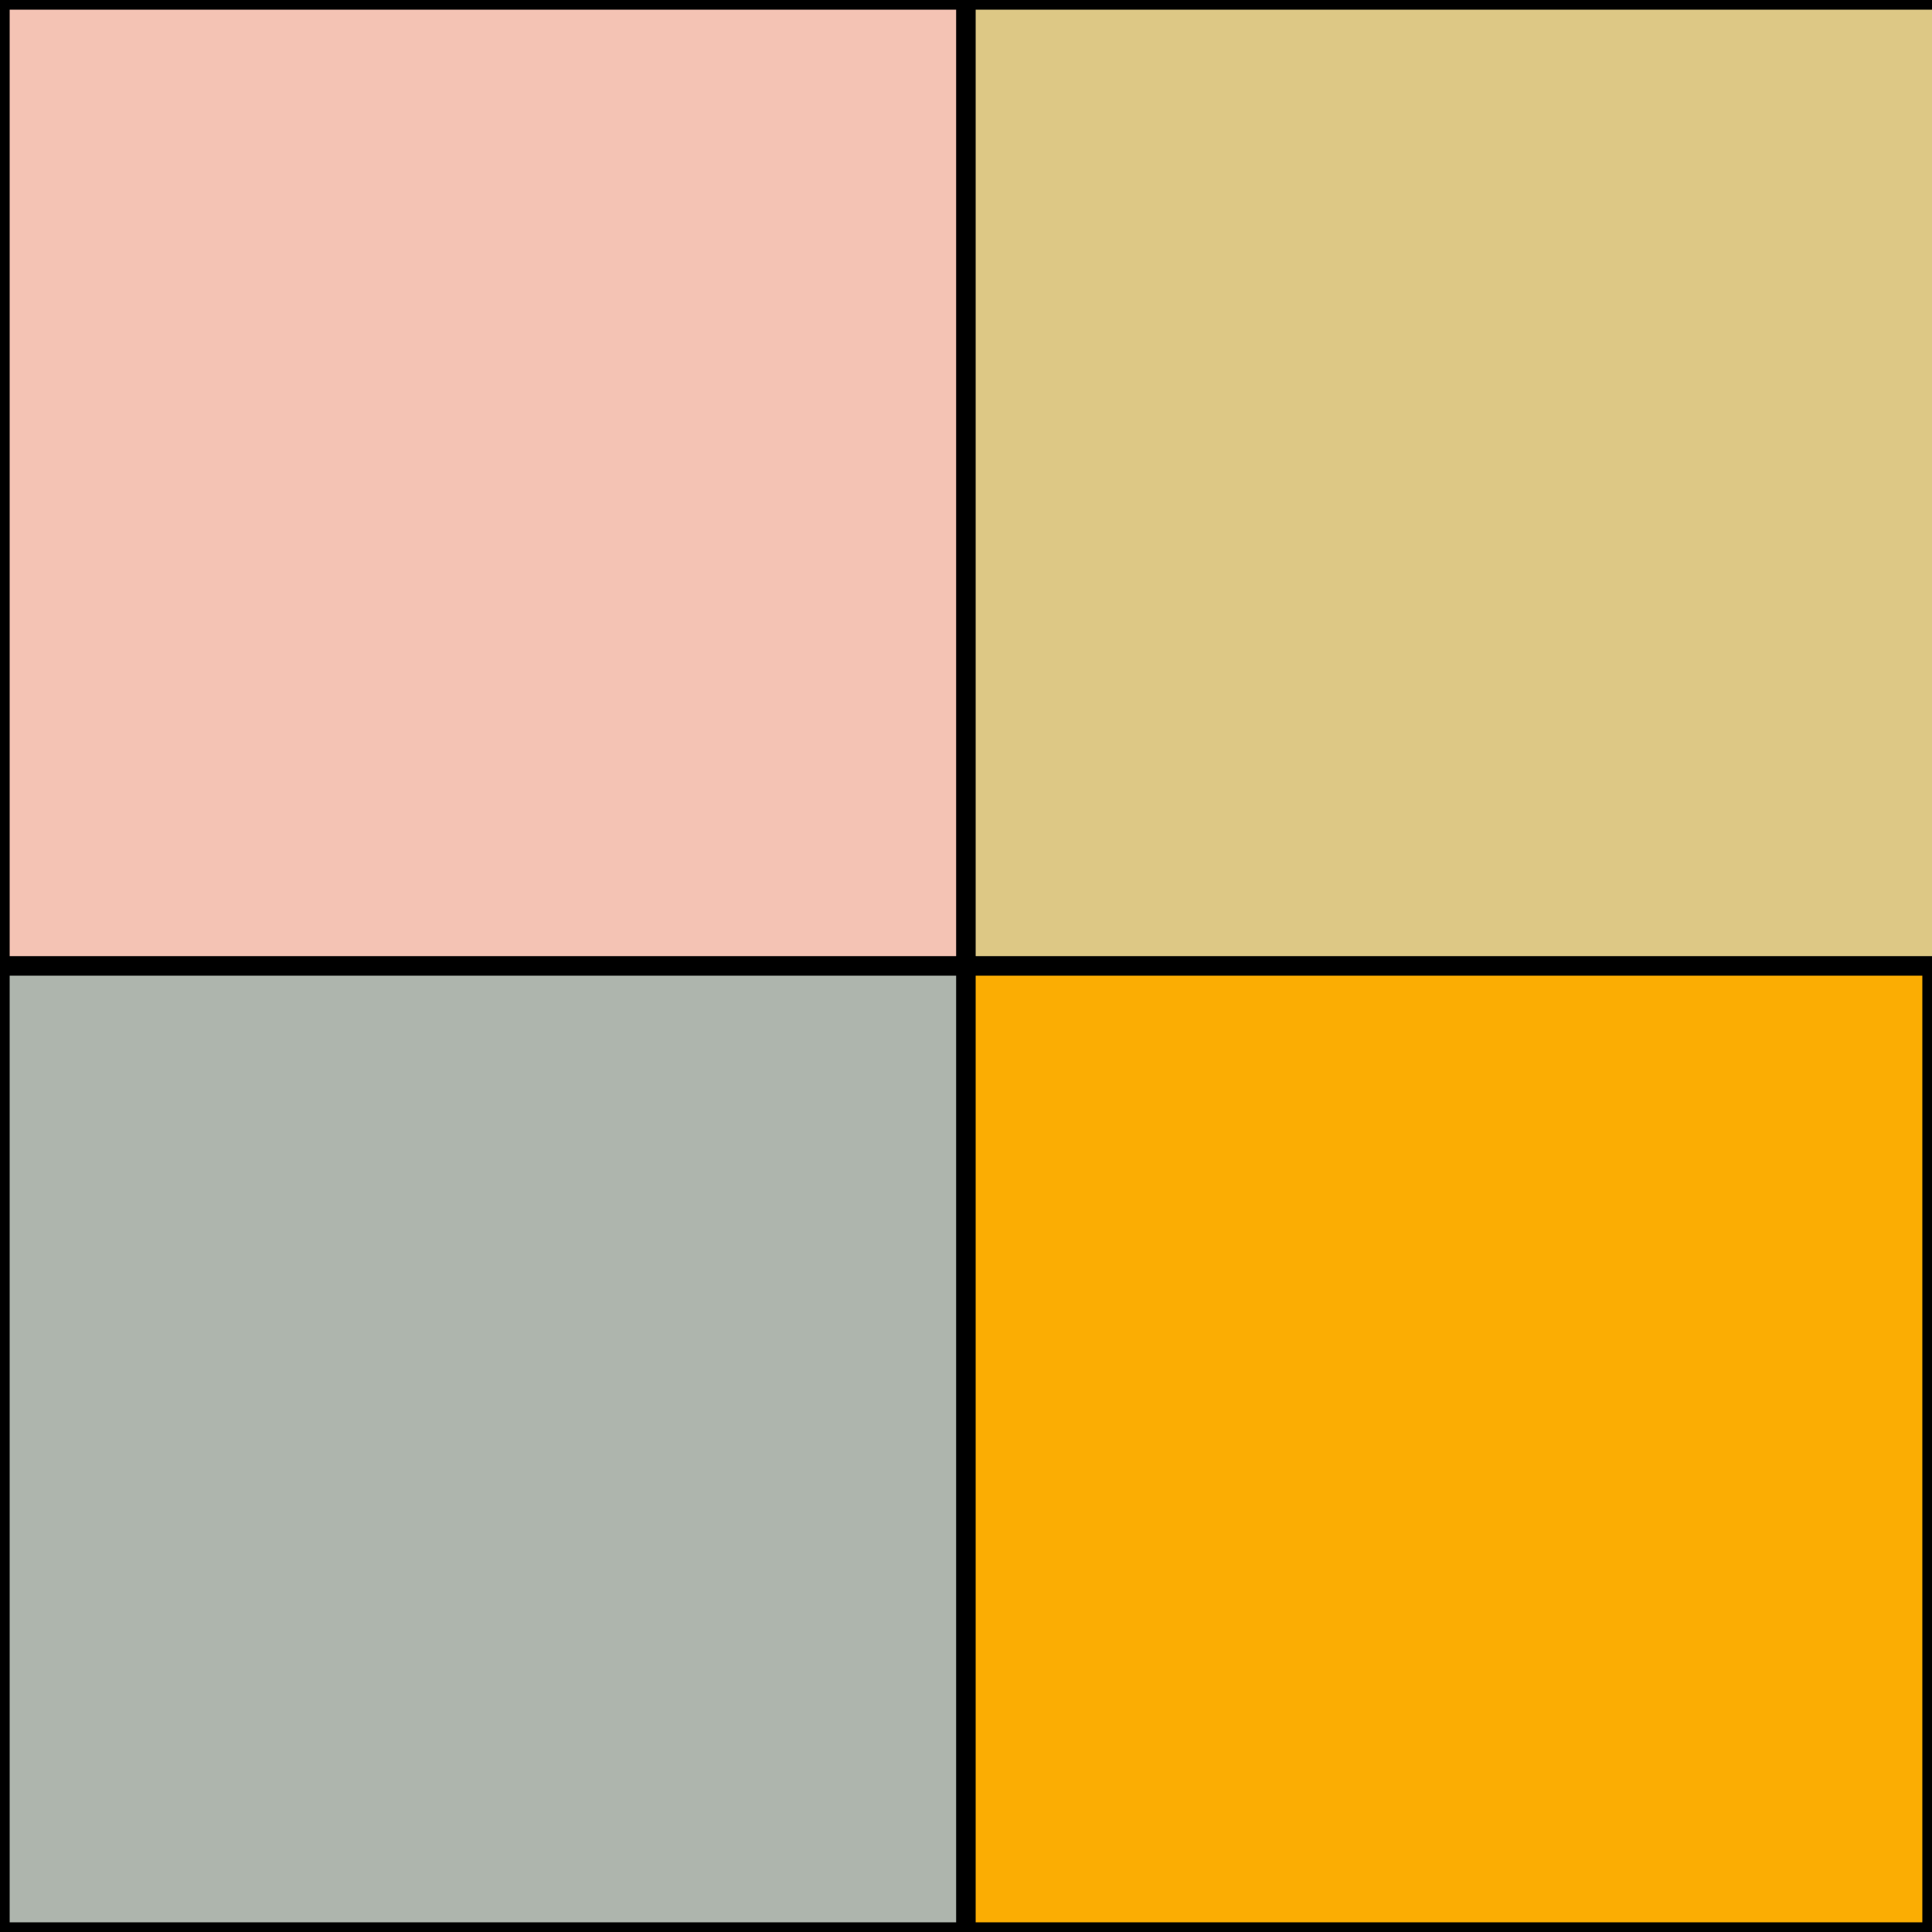 <?xml version="1.0" encoding="UTF-8" standalone="no"?>
<svg width="100%" height="100%" viewBox="0 0 20 20" version="1.1" xmlns="http://www.w3.org/2000/svg"
     xml:space="preserve">
    <rect x="0" y="0" width="10" height="10" fill="#f4c3b4" style="border:1px solid black;stroke-width:0.2; stroke:rgb(0,0,0);"/>
    <rect x="10" y="0" width="20" height="10" fill="#ddc885" style="border:1px solid black;stroke-width:0.2; stroke:rgb(0,0,0);"/>
    <rect x="0" y="10" width="10" height="10" fill="#aeb5ad" style="border:1px solid black;stroke-width:0.2; stroke:rgb(0,0,0);"/>
    <rect x="10" y="10" width="10" height="10" fill="#fbad03" style="border:1px solid black;stroke-width:0.2; stroke:rgb(0,0,0);"/>
</svg>
